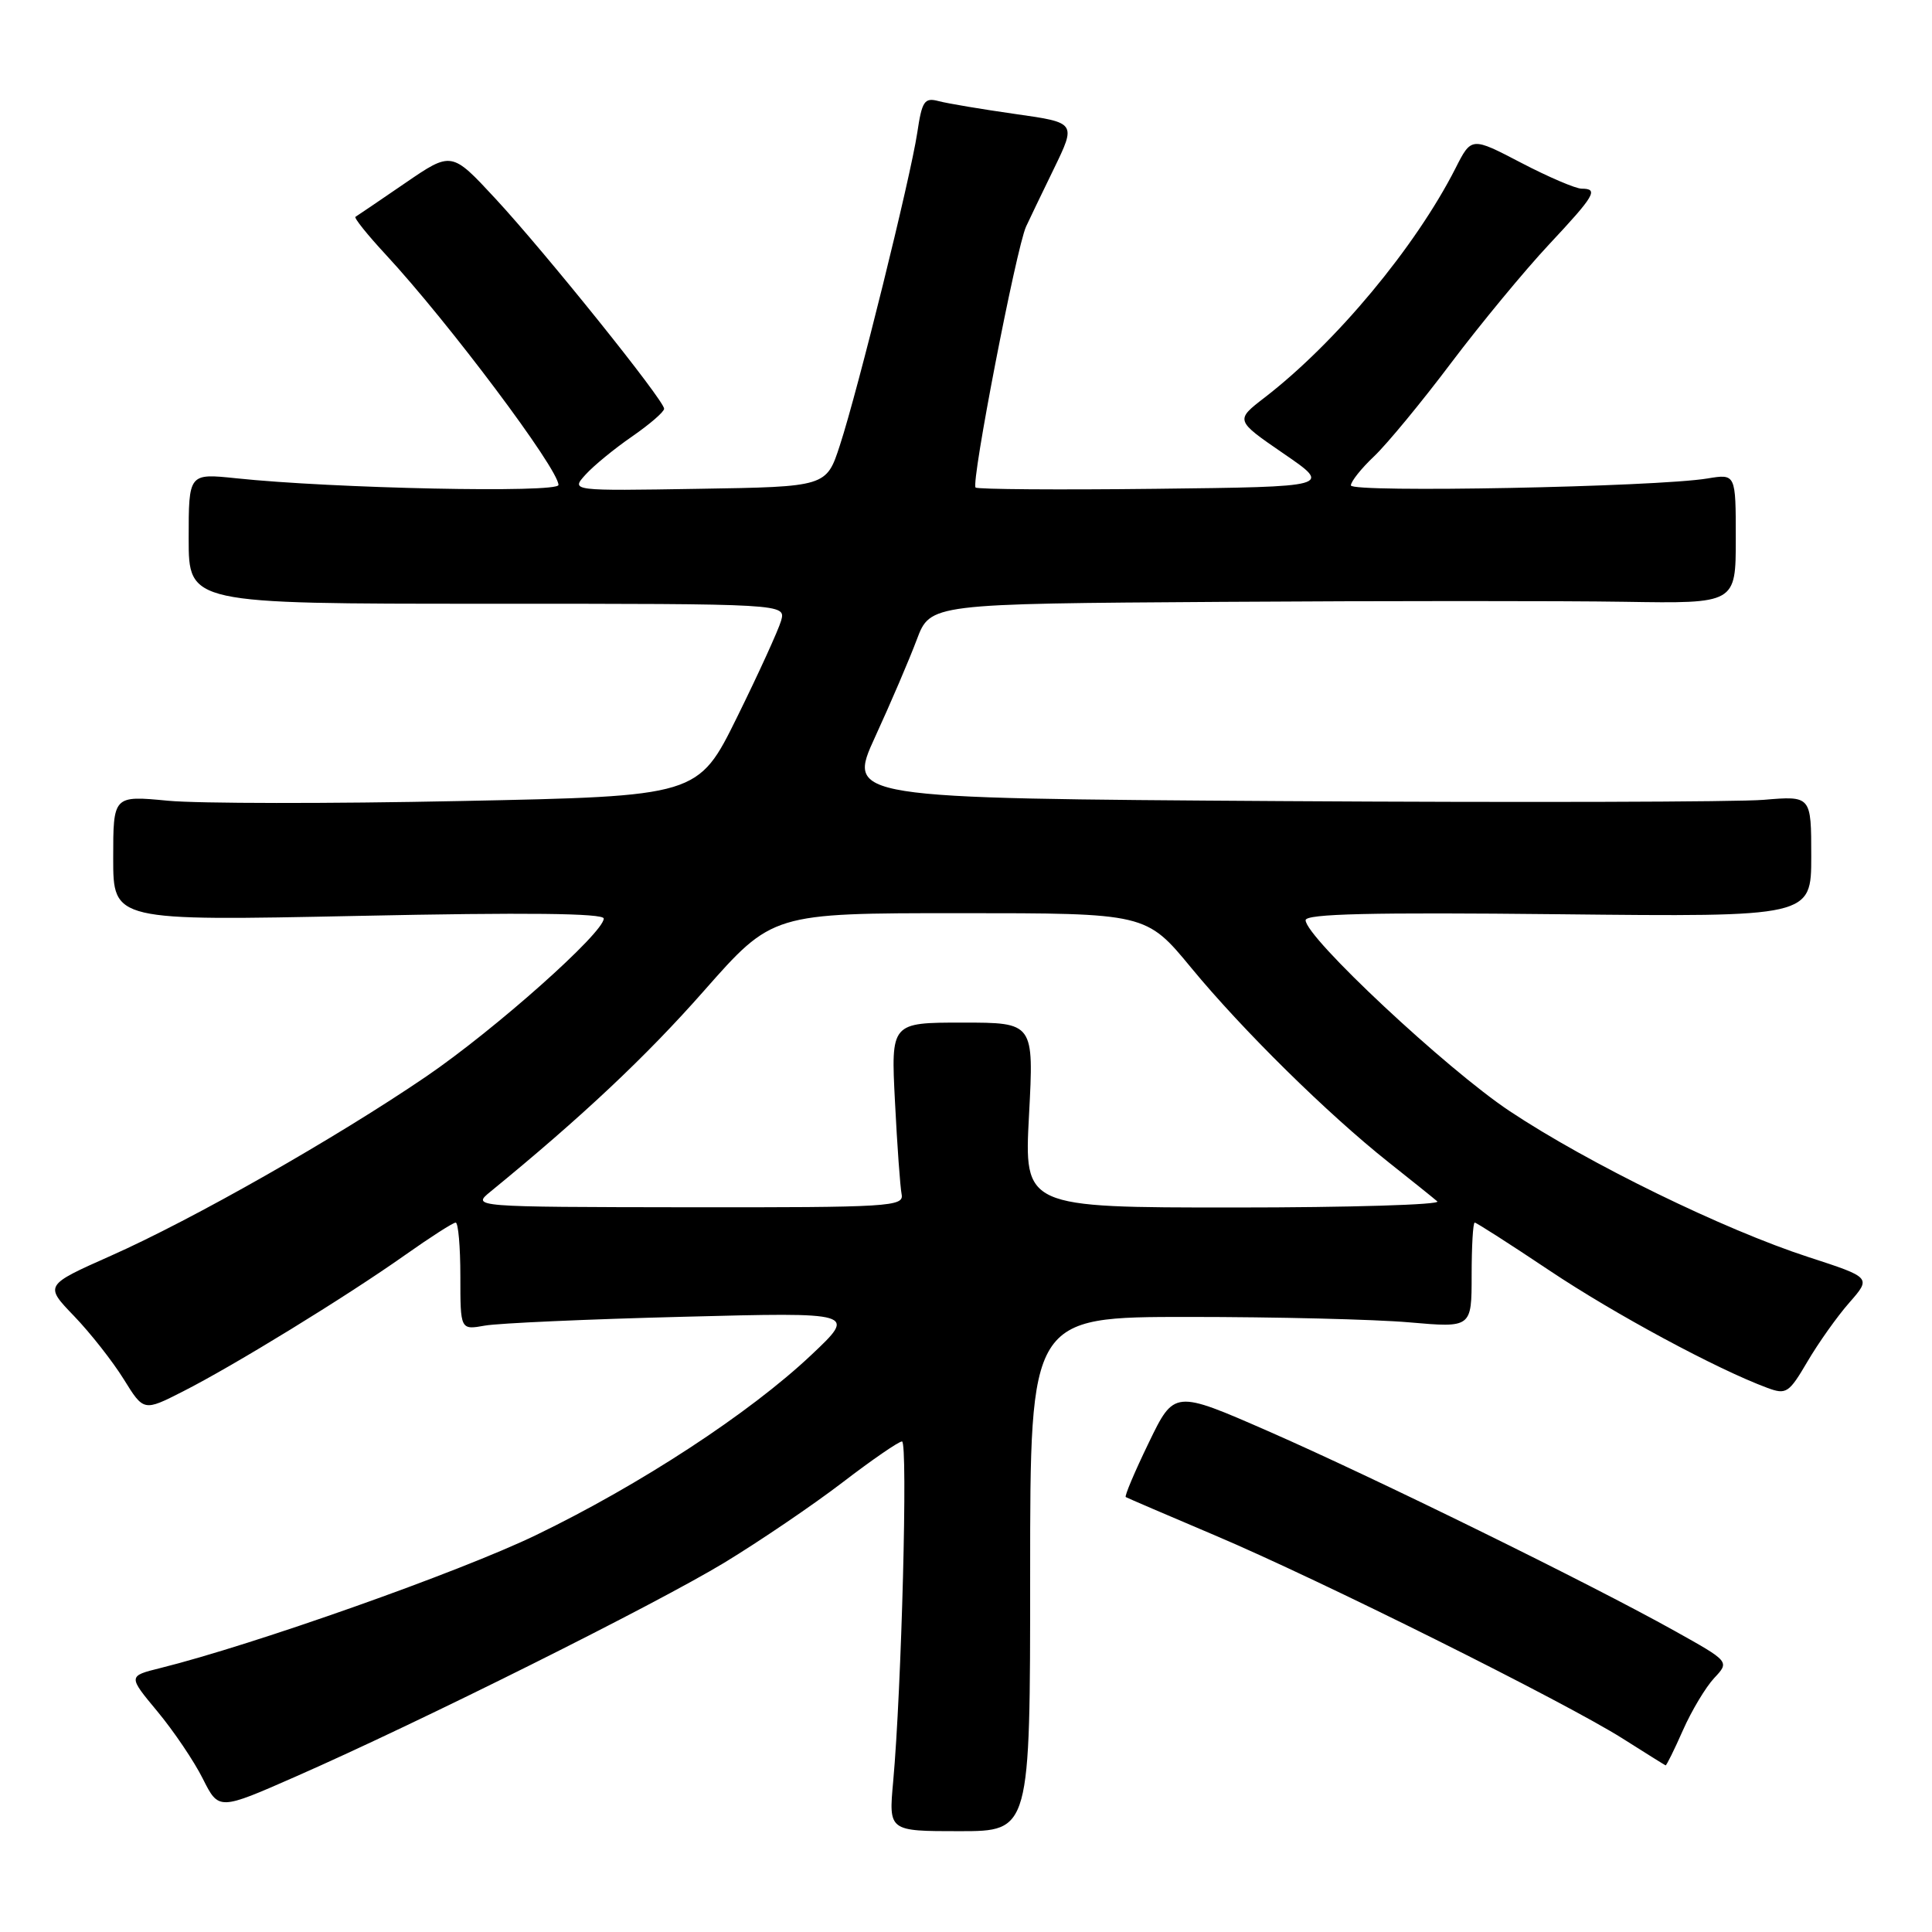 <?xml version="1.0" encoding="UTF-8" standalone="no"?>
<!DOCTYPE svg PUBLIC "-//W3C//DTD SVG 1.1//EN" "http://www.w3.org/Graphics/SVG/1.1/DTD/svg11.dtd" >
<svg xmlns="http://www.w3.org/2000/svg" xmlns:xlink="http://www.w3.org/1999/xlink" version="1.1" viewBox="0 0 256 256">
 <g >
 <path fill="currentColor"
d=" M 136.50 208.57 C 136.50 174.50 136.50 174.50 157.50 174.50 C 169.05 174.50 182.21 174.82 186.75 175.22 C 195.00 175.94 195.00 175.94 195.00 168.97 C 195.00 165.14 195.18 162.00 195.41 162.00 C 195.63 162.00 200.08 164.85 205.30 168.34 C 213.97 174.14 227.49 181.42 234.18 183.90 C 236.69 184.83 237.04 184.60 239.50 180.41 C 240.95 177.94 243.44 174.43 245.05 172.60 C 247.96 169.28 247.96 169.28 239.63 166.57 C 228.40 162.92 210.46 154.16 200.04 147.23 C 191.68 141.67 173.00 124.20 173.00 121.93 C 173.00 121.08 181.76 120.88 206.50 121.14 C 240.00 121.50 240.00 121.50 240.00 113.48 C 240.00 105.45 240.00 105.45 233.71 105.98 C 230.25 106.27 201.50 106.35 169.82 106.15 C 112.23 105.78 112.23 105.78 115.96 97.64 C 118.02 93.16 120.50 87.36 121.48 84.75 C 123.27 80.00 123.27 80.00 161.89 79.75 C 183.12 79.61 207.14 79.61 215.25 79.74 C 230.00 79.98 230.00 79.98 230.00 71.38 C 230.00 62.78 230.00 62.78 226.25 63.40 C 219.41 64.53 179.00 65.31 179.00 64.32 C 179.00 63.80 180.39 62.05 182.10 60.44 C 183.80 58.82 188.40 53.25 192.31 48.05 C 196.23 42.86 202.04 35.83 205.22 32.43 C 211.34 25.89 211.86 25.00 209.57 25.00 C 208.79 25.00 205.18 23.46 201.56 21.57 C 194.97 18.13 194.97 18.13 192.85 22.32 C 187.54 32.75 177.04 45.37 167.58 52.67 C 163.66 55.69 163.66 55.69 170.08 60.10 C 176.50 64.50 176.50 64.50 153.10 64.77 C 140.23 64.92 129.51 64.84 129.27 64.60 C 128.64 63.97 134.66 32.88 135.96 30.02 C 136.34 29.19 138.00 25.74 139.64 22.37 C 142.61 16.25 142.61 16.25 134.56 15.11 C 130.13 14.48 125.54 13.71 124.38 13.40 C 122.49 12.90 122.17 13.37 121.54 17.60 C 120.64 23.56 113.70 51.62 111.29 59.00 C 109.50 64.50 109.50 64.50 92.57 64.77 C 75.64 65.05 75.64 65.05 77.57 62.91 C 78.63 61.73 81.41 59.45 83.75 57.84 C 86.09 56.22 88.00 54.57 88.00 54.16 C 88.00 53.05 72.25 33.44 65.61 26.28 C 59.83 20.05 59.83 20.05 53.67 24.27 C 50.27 26.60 47.32 28.60 47.10 28.73 C 46.88 28.86 48.68 31.11 51.11 33.73 C 59.45 42.73 74.00 62.14 74.00 64.26 C 74.00 65.35 44.06 64.73 31.25 63.37 C 25.00 62.72 25.00 62.72 25.00 71.36 C 25.00 80.00 25.00 80.00 64.57 80.00 C 104.13 80.00 104.13 80.00 103.50 82.25 C 103.14 83.49 100.53 89.22 97.68 95.00 C 92.50 105.50 92.50 105.50 61.00 106.14 C 43.67 106.50 26.24 106.48 22.25 106.10 C 15.00 105.41 15.00 105.41 15.00 113.72 C 15.00 122.03 15.00 122.03 47.50 121.36 C 69.64 120.89 80.00 121.01 80.00 121.71 C 80.00 123.60 65.60 136.41 56.49 142.63 C 44.55 150.77 25.55 161.58 14.68 166.40 C 5.89 170.31 5.89 170.31 9.83 174.40 C 12.00 176.66 14.95 180.42 16.40 182.76 C 19.04 187.02 19.04 187.02 24.23 184.38 C 30.92 180.99 45.80 171.86 53.63 166.33 C 57.00 163.95 60.03 162.00 60.38 162.00 C 60.72 162.00 61.00 165.20 61.00 169.11 C 61.00 176.23 61.00 176.23 64.25 175.65 C 66.04 175.33 77.85 174.80 90.50 174.48 C 113.50 173.88 113.50 173.88 107.50 179.54 C 99.31 187.27 84.79 196.76 71.00 203.42 C 60.92 208.29 33.61 217.95 21.23 221.03 C 16.96 222.09 16.96 222.09 20.87 226.79 C 23.02 229.38 25.73 233.39 26.88 235.70 C 28.99 239.89 28.99 239.89 39.24 235.38 C 55.84 228.08 86.82 212.61 96.00 207.05 C 100.67 204.21 107.70 199.44 111.61 196.45 C 115.52 193.45 119.08 191.00 119.52 191.00 C 120.32 191.00 119.46 223.86 118.35 236.07 C 117.75 242.64 117.75 242.64 127.12 242.64 C 136.50 242.64 136.50 242.64 136.50 208.57 Z  M 223.00 229.26 C 224.15 226.66 226.02 223.55 227.14 222.35 C 229.19 220.17 229.19 220.17 221.84 216.07 C 210.70 209.85 182.03 195.76 168.05 189.64 C 155.59 184.19 155.59 184.19 152.21 191.18 C 150.35 195.02 148.98 198.26 149.17 198.37 C 149.35 198.48 154.68 200.77 161.00 203.45 C 174.83 209.31 207.34 225.52 215.00 230.36 C 218.03 232.28 220.59 233.88 220.70 233.92 C 220.81 233.96 221.85 231.87 223.00 229.26 Z  M 65.00 157.89 C 77.06 148.03 85.57 140.04 93.27 131.30 C 102.35 121.00 102.35 121.00 127.11 121.00 C 151.87 121.00 151.87 121.00 157.85 128.25 C 164.66 136.51 175.93 147.61 184.00 154.01 C 187.03 156.41 189.93 158.74 190.45 159.19 C 190.97 159.63 178.87 160.00 163.55 160.00 C 135.70 160.00 135.70 160.00 136.35 147.75 C 137.00 135.50 137.00 135.50 127.53 135.50 C 118.05 135.50 118.05 135.50 118.59 146.00 C 118.88 151.78 119.28 157.29 119.47 158.25 C 119.79 159.88 117.92 160.00 91.16 159.97 C 62.50 159.93 62.50 159.93 65.00 157.89 Z "/>
</g>
</svg>